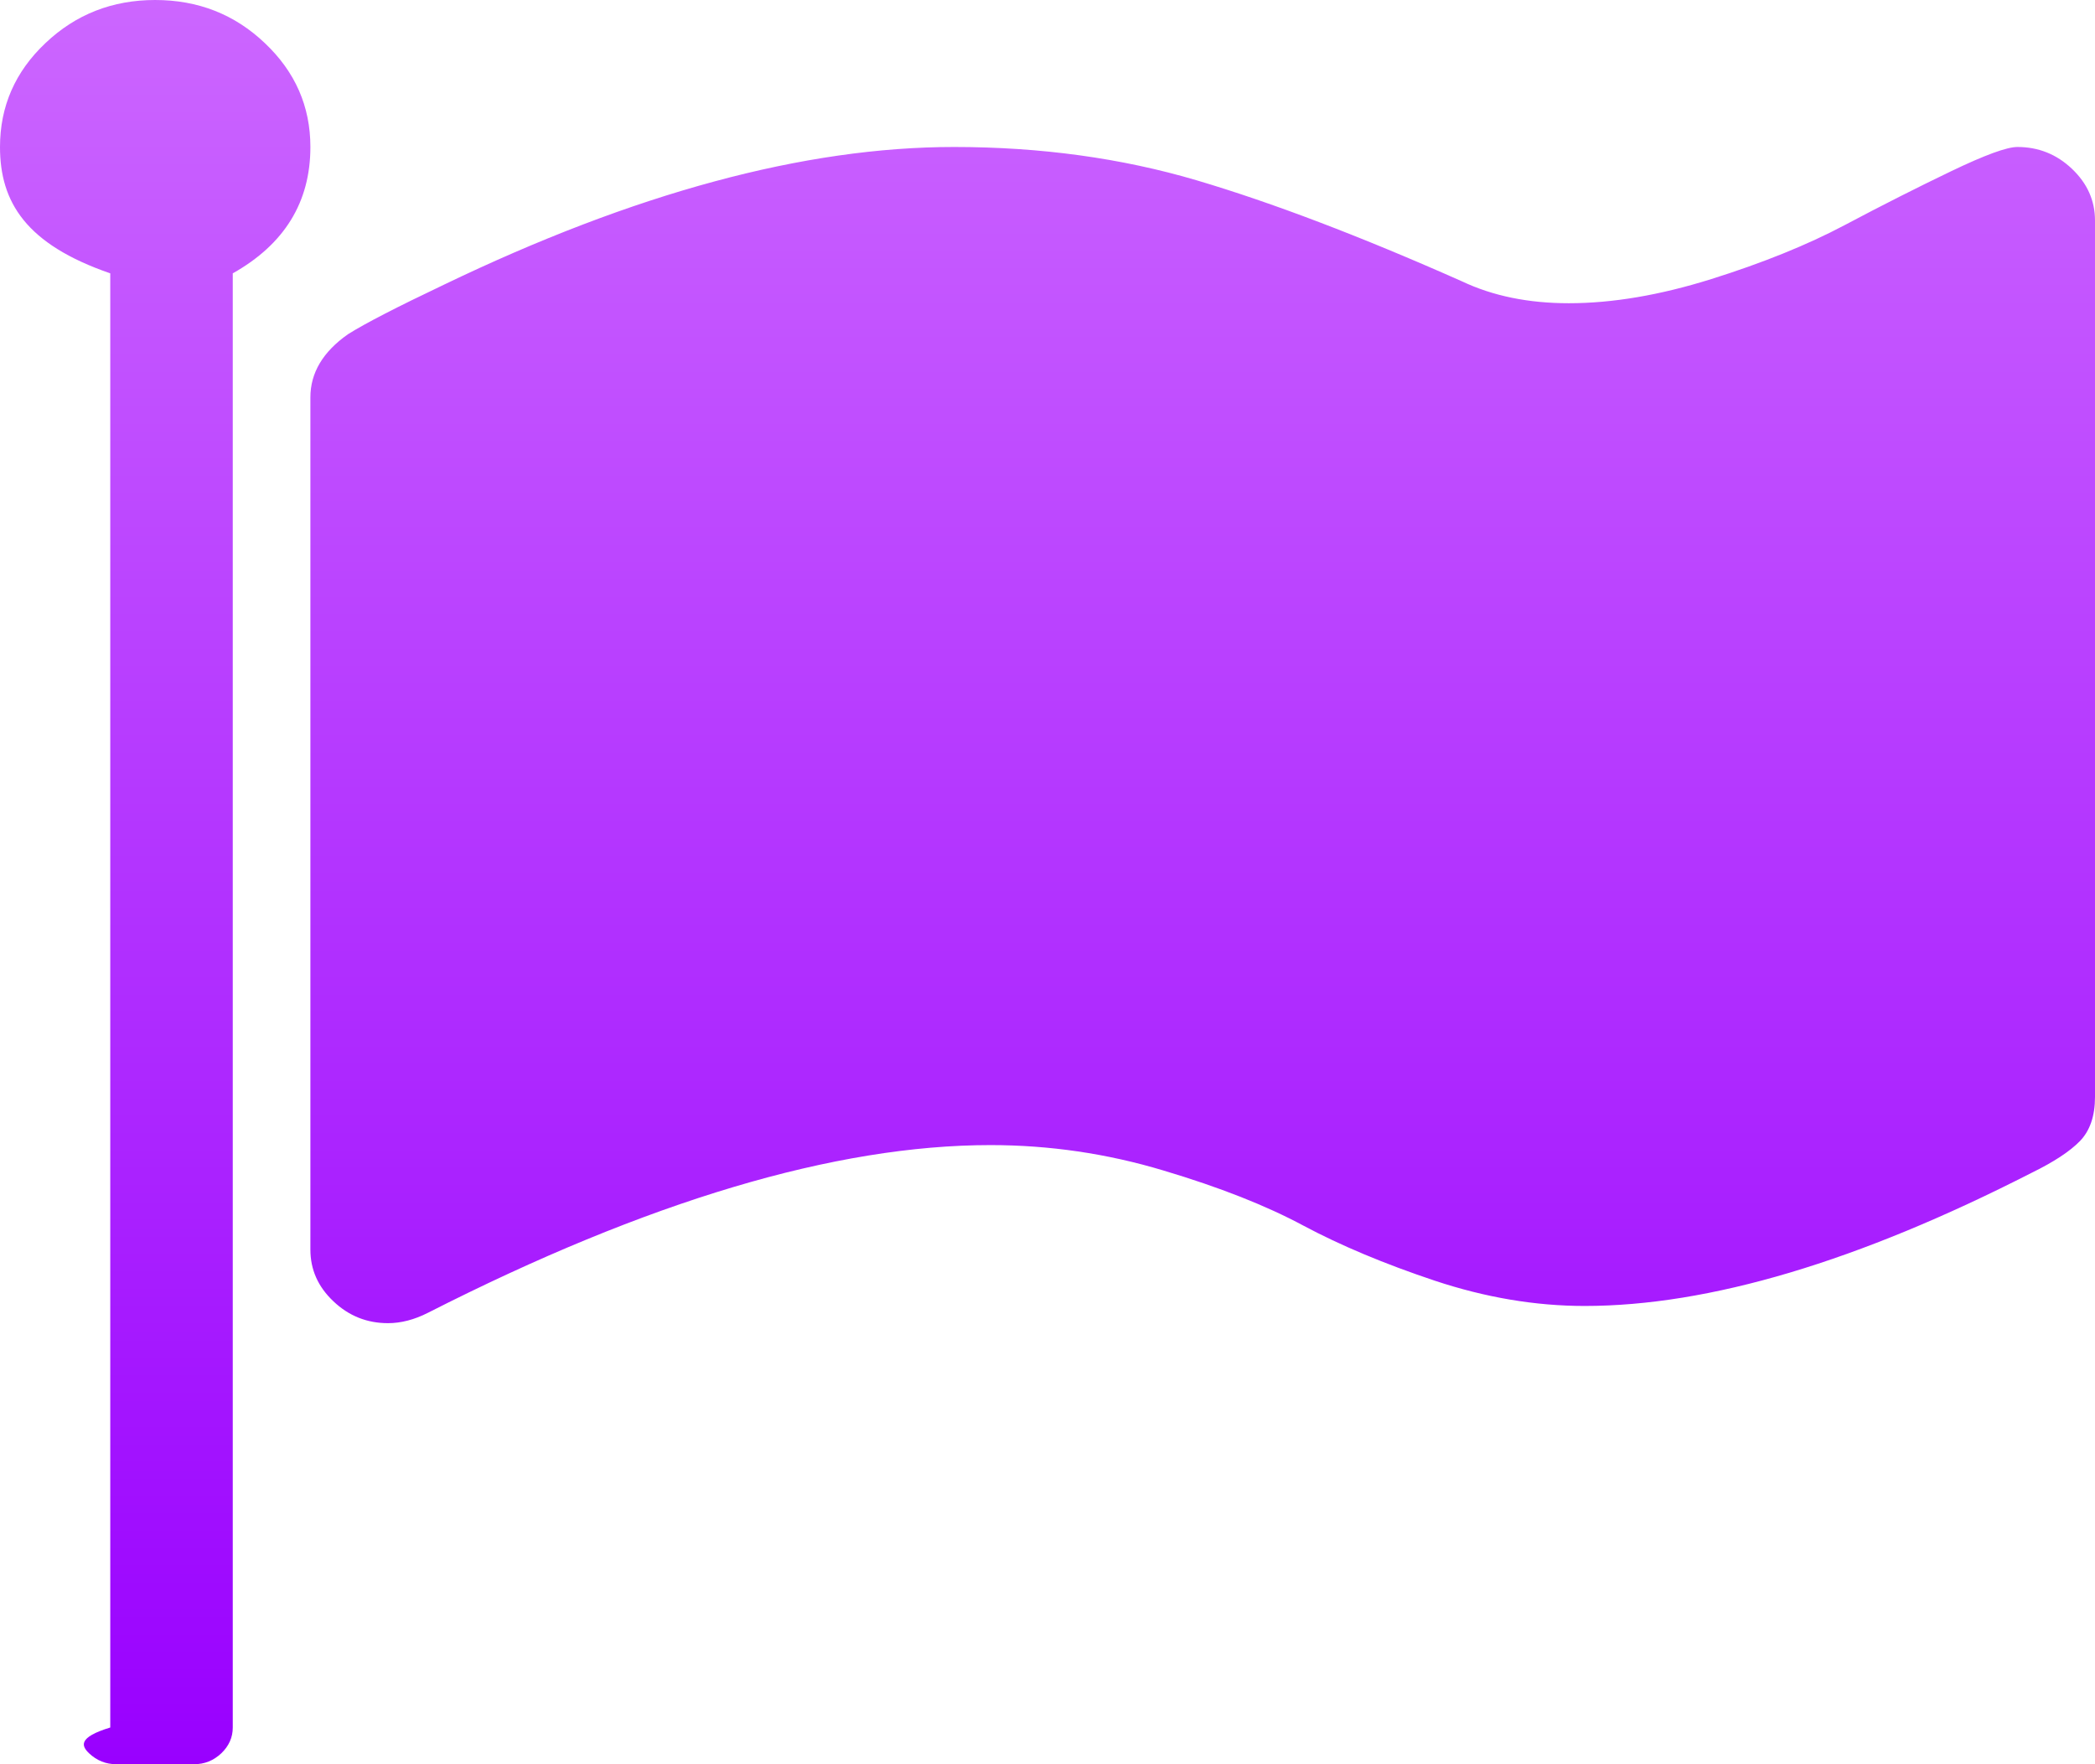 ﻿<?xml version="1.0" encoding="utf-8"?>
<svg version="1.1" xmlns:xlink="http://www.w3.org/1999/xlink" width="19px" height="16px" xmlns="http://www.w3.org/2000/svg">
  <defs>
    <linearGradient gradientUnits="userSpaceOnUse" x1="9.5" y1="0" x2="9.5" y2="16" id="LinearGradient186">
      <stop id="Stop187" stop-color="#cc66ff" offset="0" />
      <stop id="Stop188" stop-color="#9900ff" offset="1" />
    </linearGradient>
  </defs>
  <g transform="matrix(1 0 0 1 -1307 -476 )">
    <path d="M 2.402 0.391  C 2.677 0.651  2.815 0.965  2.815 1.333  C 2.815 1.833  2.58 2.215  2.111 2.479  L 2.111 15.667  C 2.111 15.757  2.076 15.835  2.007 15.901  C 1.937 15.967  1.855 16  1.759 16  L 1.056 16  C 0.96 16  0.878 15.967  0.808 15.901  C 0.739 15.835  0.704 15.757  1 15.667  L 1 2.479  C 0.235 2.215  0 1.833  0 1.333  C 0 0.965  0.137 0.651  0.412 0.391  C 0.687 0.13  1.019 0  1.407 0  C 1.796 0  2.128 0.13  2.402 0.391  Z M 18.791 1.531  C 18.93 1.663  19 1.819  19 2  L 19 9.948  C 19 10.122  18.954 10.255  18.863 10.349  C 18.771 10.443  18.626 10.538  18.428 10.635  C 16.852 11.441  15.5 11.844  14.371 11.844  C 13.924 11.844  13.471 11.767  13.013 11.615  C 12.555 11.462  12.157 11.295  11.82 11.115  C 11.483 10.934  11.06 10.767  10.55 10.615  C 10.041 10.462  9.518 10.385  8.983 10.385  C 7.576 10.385  5.875 10.892  3.881 11.906  C 3.757 11.969  3.636 12  3.519 12  C 3.328 12  3.163 11.934  3.024 11.802  C 2.884 11.67  2.815 11.514  2.815 11.333  L 2.815 3.604  C 2.815 3.382  2.928 3.191  3.156 3.031  C 3.31 2.934  3.599 2.785  4.024 2.583  C 5.754 1.75  7.297 1.333  8.653 1.333  C 9.438 1.333  10.171 1.434  10.852 1.635  C 11.534 1.837  12.337 2.142  13.26 2.552  C 13.539 2.684  13.861 2.75  14.228 2.75  C 14.624 2.75  15.054 2.677  15.52 2.531  C 15.985 2.385  16.389 2.222  16.729 2.042  C 17.07 1.861  17.393 1.698  17.697 1.552  C 18.001 1.406  18.201 1.333  18.296 1.333  C 18.487 1.333  18.652 1.399  18.791 1.531  Z " fill-rule="nonzero" fill="url(#LinearGradient186)" stroke="none" transform="matrix(1 0 0 1 1307 476 )" />
  </g>
</svg>